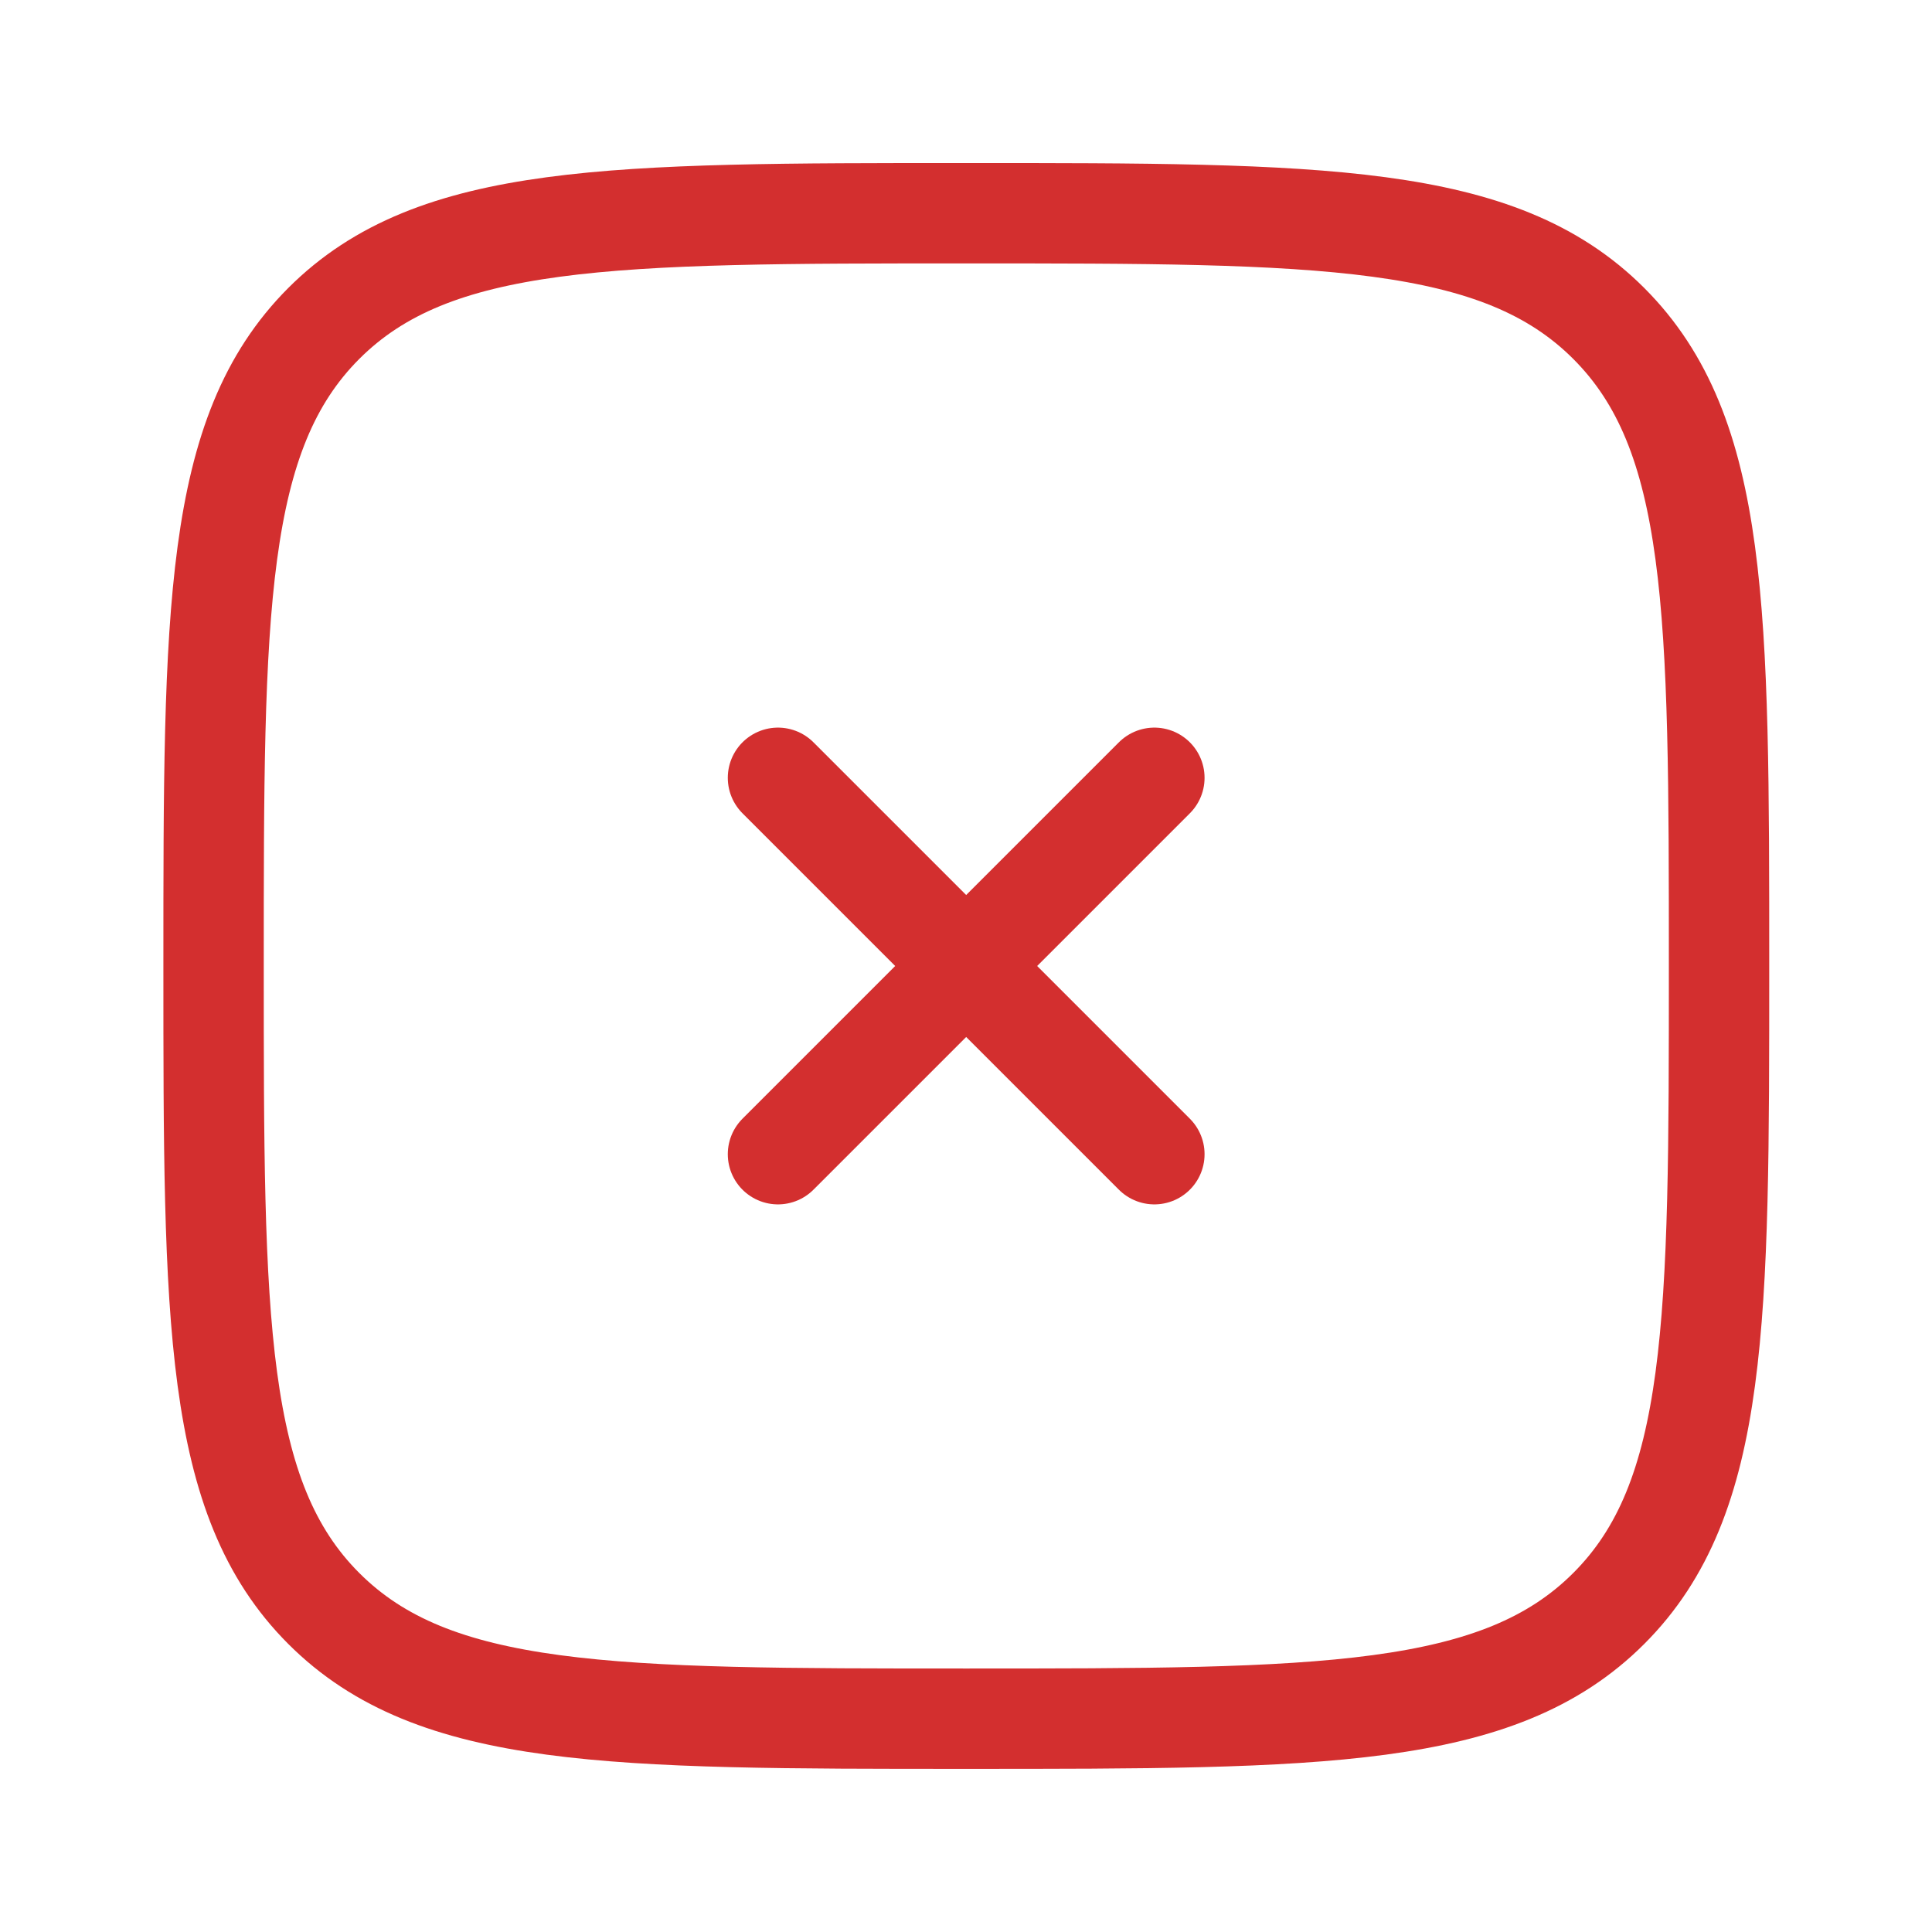 <svg width="22" height="22" viewBox="0 0 22 22" fill="none" xmlns="http://www.w3.org/2000/svg">
<path d="M2.432 11C2.432 6.959 2.432 4.939 3.687 3.683C4.942 2.428 6.962 2.428 11.003 2.428C15.044 2.428 17.064 2.428 18.319 3.683C19.575 4.939 19.575 6.959 19.575 11C19.575 15.04 19.575 17.061 18.319 18.316C17.064 19.571 15.044 19.571 11.003 19.571C6.962 19.571 4.942 19.571 3.687 18.316C2.432 17.061 2.432 15.04 2.432 11Z" stroke="#D32F2F" stroke-width="1.143"/>
<path d="M13.145 8.857L8.859 13.143M8.859 8.857L13.145 13.143" stroke="#D32F2F" stroke-width="1.143" stroke-linecap="round"/>
</svg>
